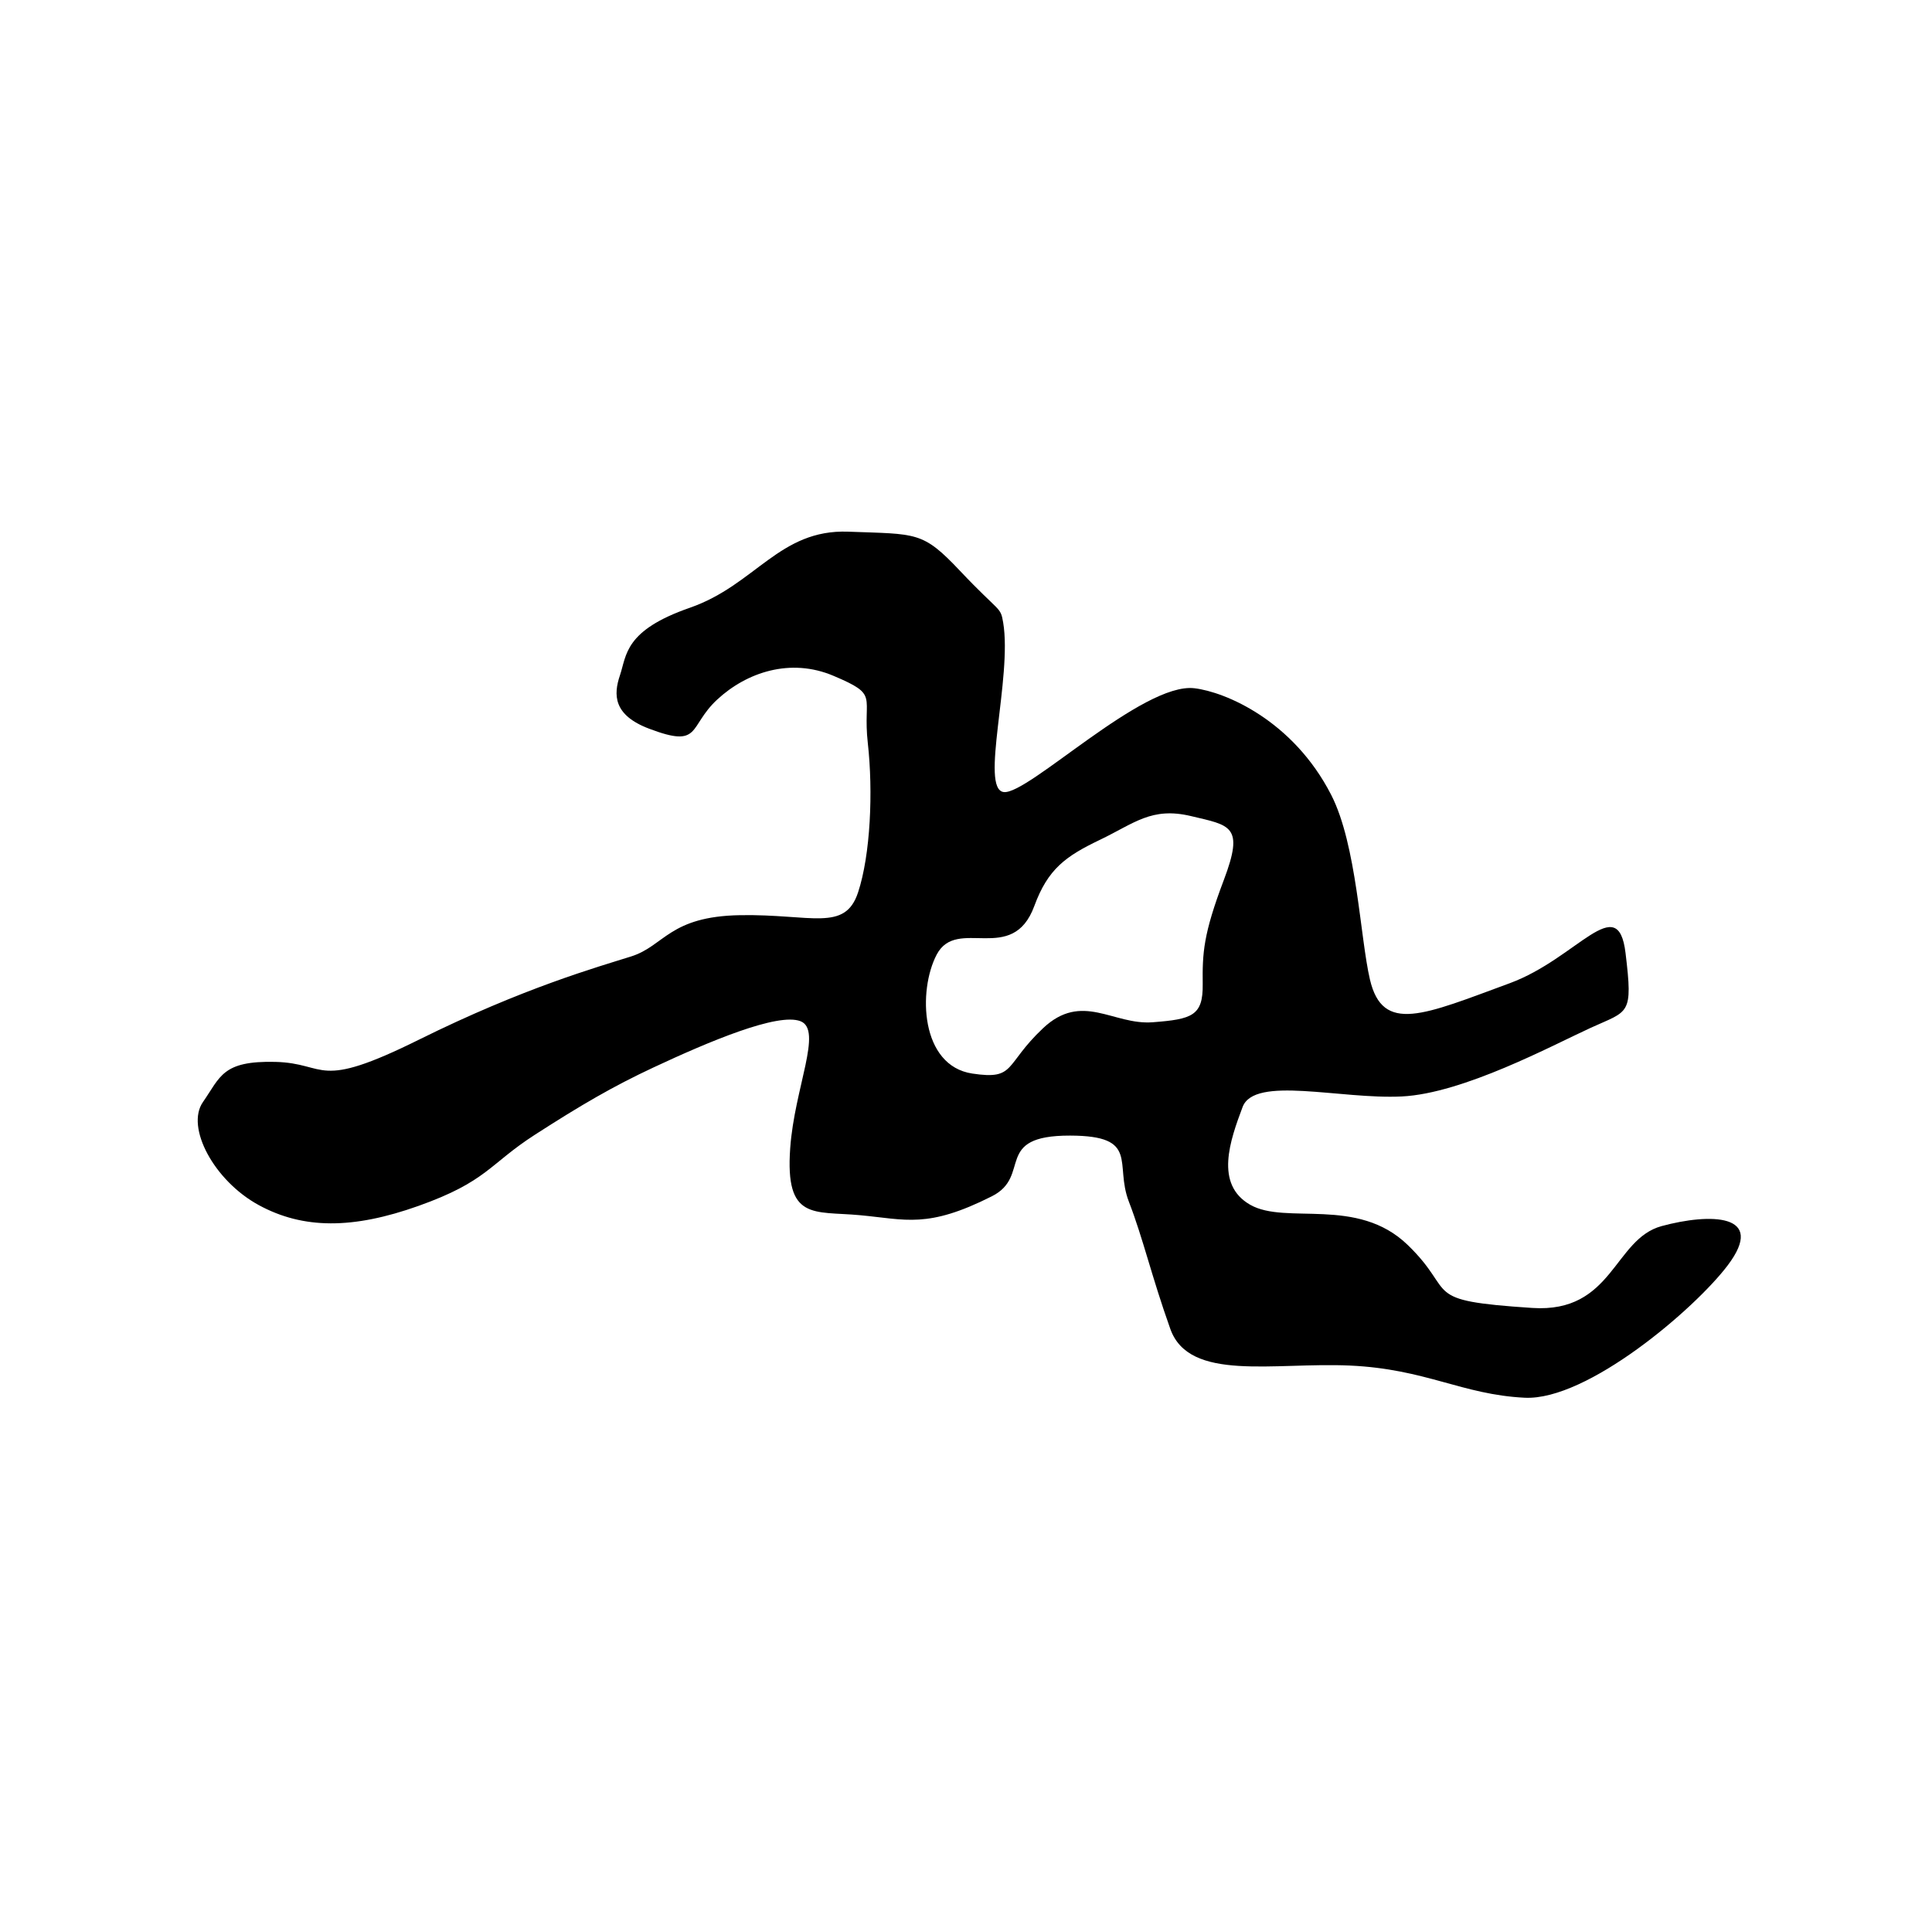 <?xml version="1.0" encoding="UTF-8" standalone="no"?>
<!DOCTYPE svg PUBLIC "-//W3C//DTD SVG 1.1//EN" "http://www.w3.org/Graphics/SVG/1.1/DTD/svg11.dtd">
<svg width="100%" height="100%" viewBox="0 0 501 500" version="1.1" xmlns="http://www.w3.org/2000/svg" xmlns:xlink="http://www.w3.org/1999/xlink" xml:space="preserve" style="fill-rule:evenodd;clip-rule:evenodd;stroke-linejoin:round;stroke-miterlimit:1.414;">
    <g transform="matrix(1,0,0,1,-1121,0)">
        <g id="sa-.--サ" transform="matrix(1.538,0,0,1.652,813.46,660.959)">
            <rect x="200.586" y="-400.056" width="325.203" height="302.633" style="fill:none;"/>
            <g id="sa" transform="matrix(6.415,0,0,5.97,-3954.54,-1240)">
                <path d="M663.917,158.445C664.096,157.914 664.029,157.268 665.756,156.668C667.482,156.067 668.104,154.601 669.918,154.668C671.732,154.736 671.867,154.651 672.855,155.698C673.911,156.817 673.917,156.627 673.989,157.055C674.233,158.496 673.368,161.443 674.006,161.515C674.645,161.587 677.659,158.622 679.017,158.785C679.83,158.883 681.608,159.63 682.611,161.589C683.285,162.905 683.37,165.337 683.629,166.444C683.966,167.881 685.047,167.372 687.302,166.542C689.085,165.885 690.148,164.094 690.347,165.746C690.547,167.398 690.435,167.255 689.428,167.716C688.421,168.177 686.082,169.44 684.467,169.519C682.852,169.599 680.595,168.965 680.282,169.797C679.955,170.67 679.539,171.828 680.482,172.367C681.425,172.906 683.293,172.138 684.621,173.423C685.949,174.707 684.902,174.883 687.895,175.08C690.02,175.22 690.034,173.271 691.295,172.928C692.557,172.586 694.07,172.588 693.031,173.962C692.171,175.101 689.343,177.522 687.697,177.441C686.051,177.36 685.101,176.685 683.1,176.595C681.099,176.505 678.881,177.03 678.383,175.633C677.885,174.235 677.675,173.277 677.292,172.282C676.908,171.286 677.589,170.552 675.748,170.548C673.707,170.544 674.754,171.609 673.692,172.144C671.997,172.999 671.438,172.754 670.224,172.641C669.009,172.528 668.255,172.793 668.392,170.879C668.504,169.293 669.256,167.77 668.662,167.54C668.069,167.31 666.272,168.067 664.797,168.757C663.729,169.257 662.899,169.742 661.684,170.524C660.47,171.307 660.429,171.753 658.619,172.398C656.897,173.011 655.592,173.013 654.421,172.374C653.25,171.735 652.496,170.328 652.957,169.666C653.418,169.004 653.462,168.577 654.857,168.61C656.252,168.644 655.894,169.386 658.638,168.024C661.383,166.662 663.335,166.114 664.212,165.837C665.09,165.559 665.211,164.783 667.08,164.752C668.95,164.721 669.83,165.199 670.175,164.155C670.503,163.163 670.574,161.5 670.432,160.23C670.289,158.961 670.754,158.977 669.529,158.458C668.395,157.977 667.246,158.367 666.474,159.082C665.702,159.798 666.068,160.373 664.685,159.849C663.733,159.489 663.747,158.95 663.917,158.445ZM672.242,165.789C672.775,164.775 674.232,166.081 674.808,164.511C675.165,163.538 675.63,163.203 676.532,162.771C677.434,162.339 677.887,161.899 678.924,162.146C679.961,162.393 680.332,162.393 679.789,163.827C679.246,165.261 679.225,165.746 679.234,166.571C679.243,167.396 678.956,167.489 677.917,167.568C676.877,167.647 676.064,166.756 675.036,167.726C674.008,168.696 674.329,169.09 673.179,168.917C671.812,168.712 671.746,166.733 672.242,165.789Z"/>
            </g>
        </g>
    </g>
</svg>
